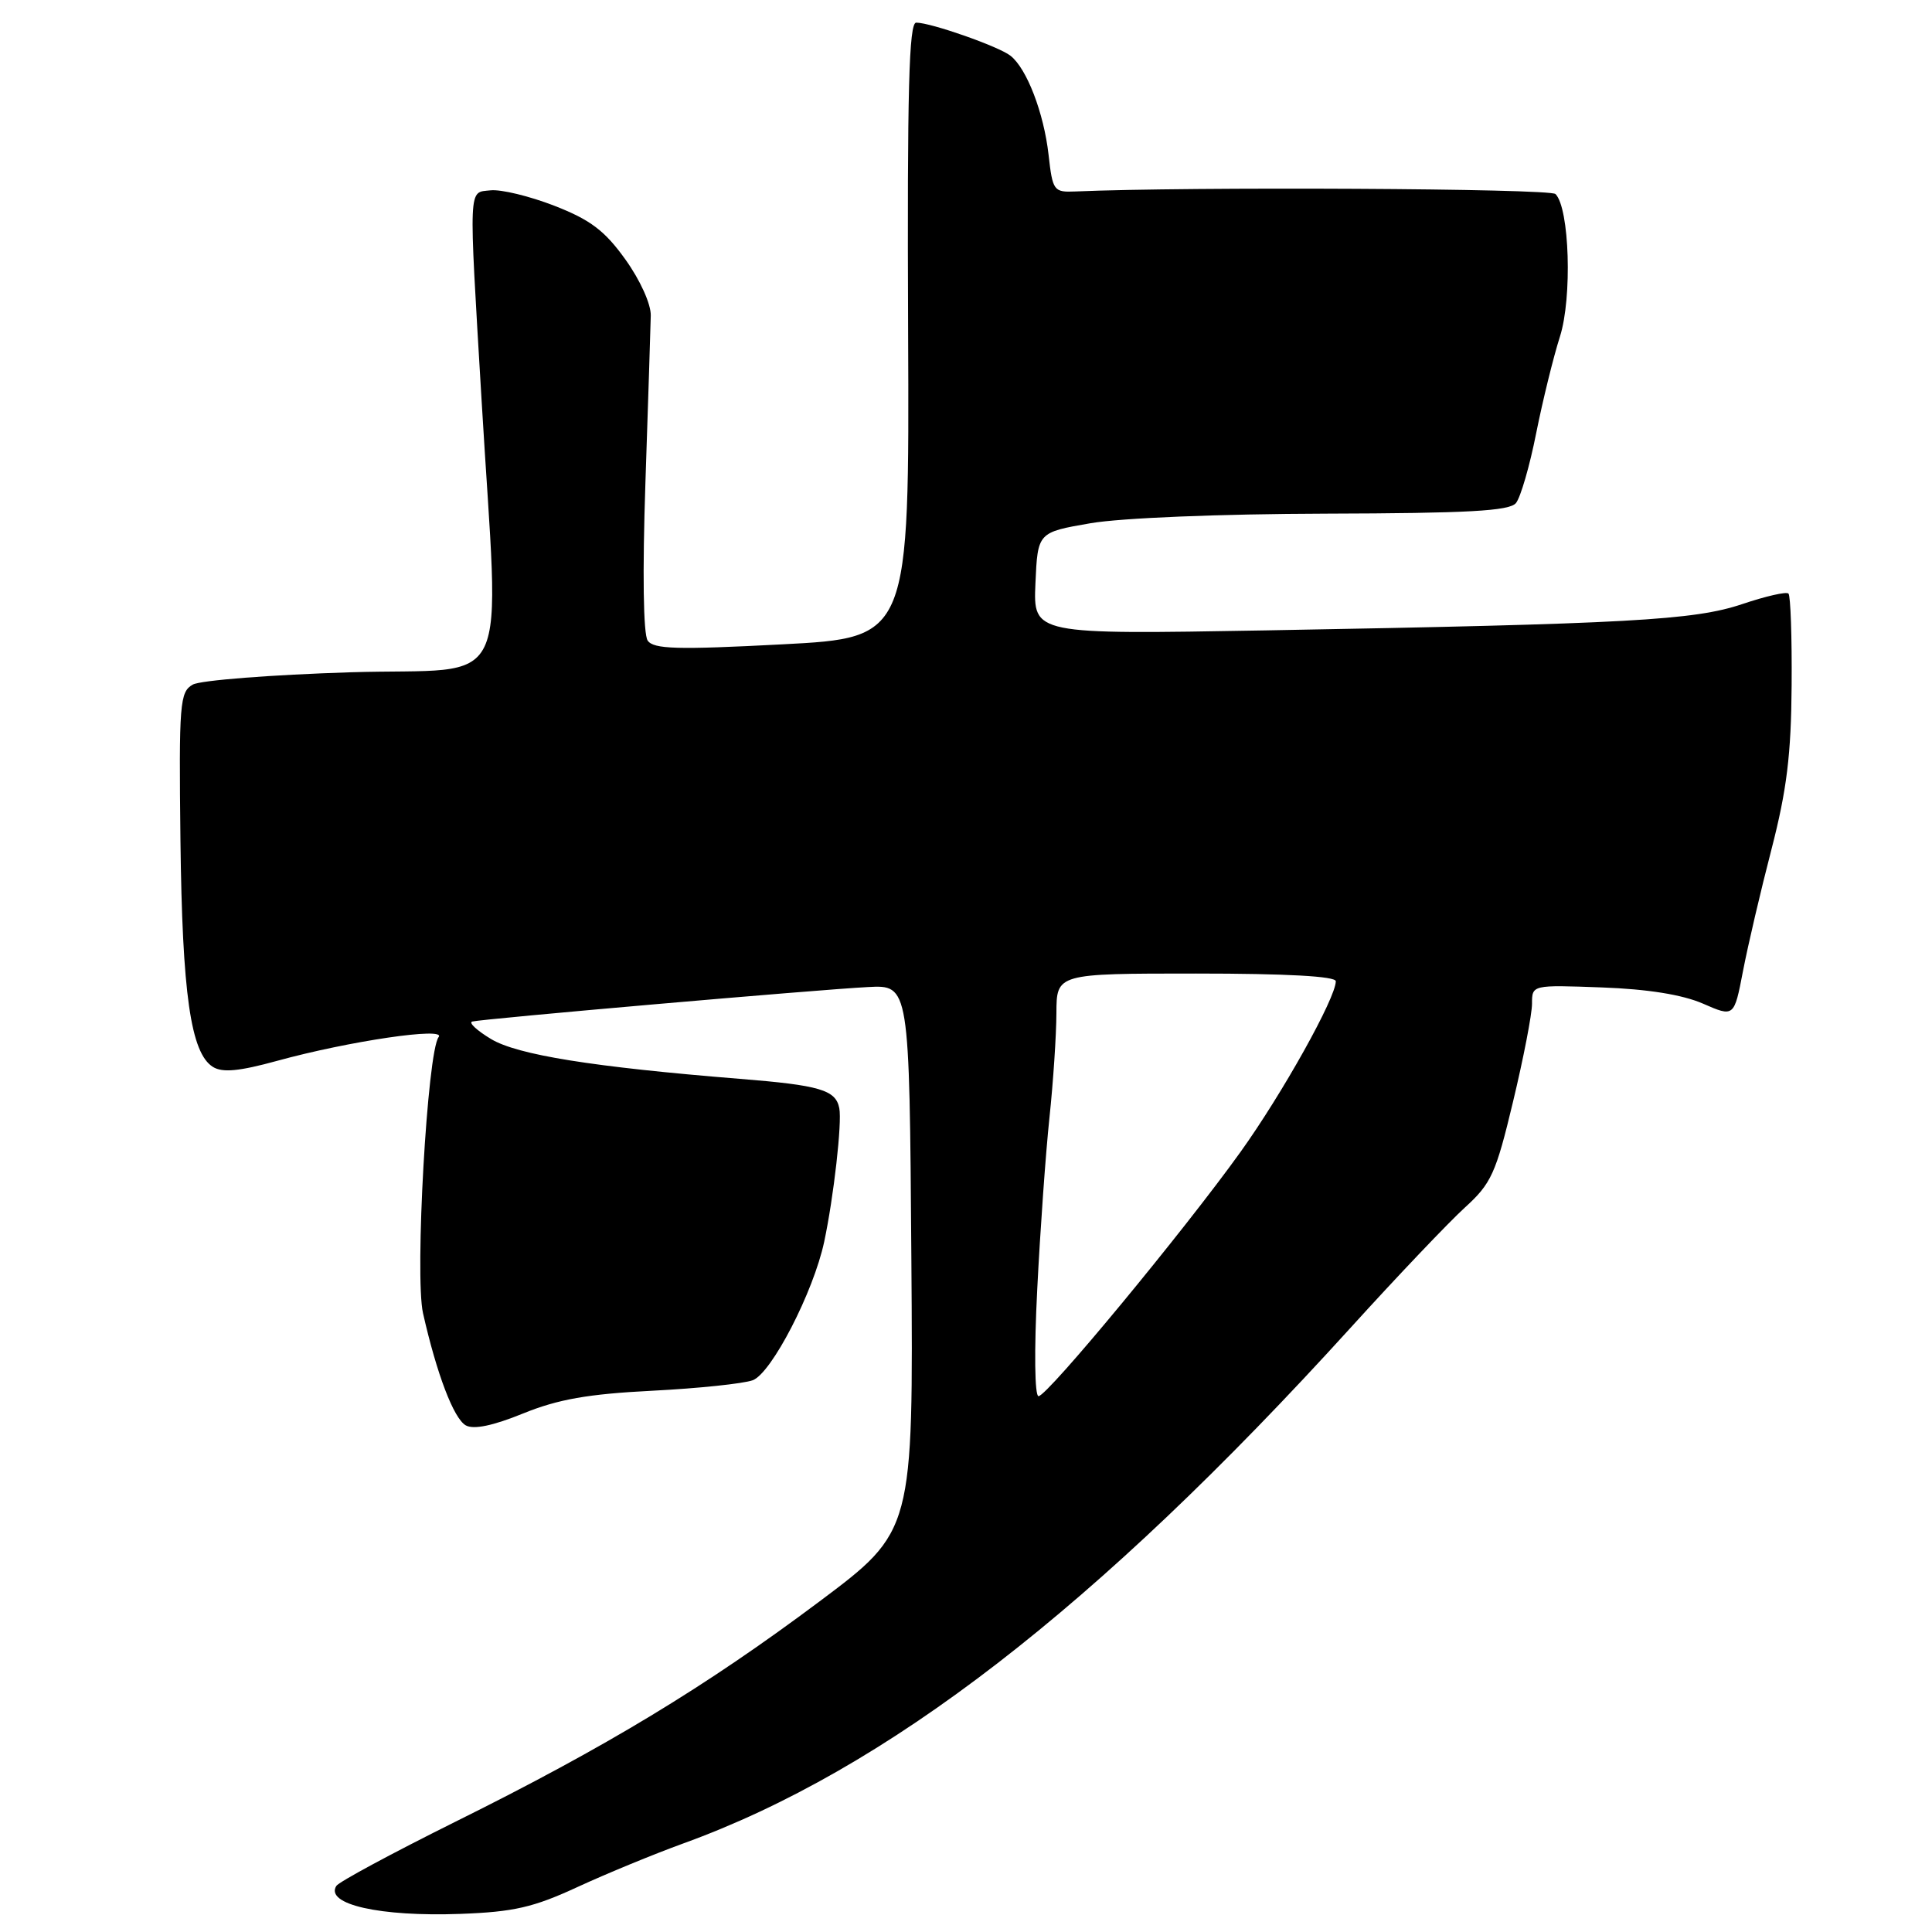 <?xml version="1.0" encoding="UTF-8" standalone="no"?>
<!DOCTYPE svg PUBLIC "-//W3C//DTD SVG 1.1//EN" "http://www.w3.org/Graphics/SVG/1.1/DTD/svg11.dtd" >
<svg xmlns="http://www.w3.org/2000/svg" xmlns:xlink="http://www.w3.org/1999/xlink" version="1.1" viewBox="0 0 256 256">
 <g >
 <path fill="currentColor"
d=" M 76.50 250.05 C 80.35 248.27 86.65 245.68 90.50 244.28 C 117.46 234.52 145.21 213.09 178.90 176.00 C 185.14 169.12 191.99 161.93 194.11 160.00 C 197.60 156.83 198.21 155.50 200.48 146.00 C 201.87 140.22 203.00 134.38 203.00 133.00 C 203.00 130.50 203.00 130.50 212.25 130.84 C 218.33 131.06 222.92 131.80 225.64 132.98 C 229.78 134.79 229.78 134.79 230.96 128.65 C 231.61 125.27 233.31 118.00 234.74 112.50 C 236.76 104.67 237.34 99.96 237.40 90.82 C 237.45 84.40 237.26 78.92 236.98 78.65 C 236.71 78.37 233.96 79.00 230.87 80.04 C 224.51 82.19 215.85 82.67 167.70 83.53 C 136.91 84.07 136.91 84.07 137.20 77.31 C 137.50 70.54 137.50 70.54 144.50 69.33 C 148.57 68.63 161.61 68.10 175.63 68.06 C 194.51 68.01 200.00 67.71 200.87 66.66 C 201.48 65.92 202.69 61.76 203.55 57.41 C 204.42 53.06 205.84 47.29 206.70 44.60 C 208.34 39.45 207.97 27.57 206.11 25.71 C 205.37 24.97 157.49 24.72 142.50 25.37 C 139.62 25.49 139.48 25.30 138.94 20.50 C 138.31 14.96 136.06 9.09 133.90 7.39 C 132.35 6.16 123.35 3.00 121.40 3.00 C 120.44 3.00 120.20 11.92 120.33 43.75 C 120.50 84.50 120.50 84.50 103.64 85.38 C 89.70 86.11 86.61 86.02 85.82 84.88 C 85.24 84.04 85.12 75.89 85.52 64.00 C 85.88 53.27 86.20 43.30 86.23 41.82 C 86.27 40.30 84.82 37.10 82.86 34.37 C 80.13 30.56 78.22 29.12 73.47 27.27 C 70.18 25.99 66.38 25.07 65.00 25.22 C 62.03 25.55 62.09 24.06 63.81 53.00 C 66.16 92.76 68.25 88.42 46.46 89.08 C 35.98 89.41 26.58 90.14 25.55 90.71 C 23.82 91.68 23.70 93.14 23.91 111.34 C 24.15 131.68 25.27 139.53 28.21 141.37 C 29.48 142.16 31.68 141.95 36.71 140.57 C 46.23 137.95 59.19 136.04 58.12 137.42 C 56.62 139.36 54.94 169.06 56.05 174.00 C 57.87 182.06 60.12 187.97 61.72 188.87 C 62.76 189.45 65.32 188.92 69.32 187.29 C 73.95 185.41 77.92 184.71 86.42 184.28 C 92.52 183.97 98.51 183.34 99.74 182.89 C 102.23 181.96 107.79 171.20 109.21 164.54 C 110.47 158.61 111.59 148.75 111.21 146.84 C 110.74 144.42 108.63 143.80 98.00 142.95 C 78.53 141.38 68.57 139.78 65.07 137.68 C 63.19 136.55 62.06 135.50 62.57 135.36 C 63.85 135.01 108.23 131.14 115.00 130.79 C 120.50 130.50 120.50 130.50 120.76 166.69 C 121.02 202.88 121.02 202.88 108.60 212.19 C 93.48 223.51 80.28 231.50 60.30 241.41 C 51.98 245.55 44.89 249.36 44.56 249.90 C 43.05 252.34 50.36 253.99 61.00 253.60 C 68.07 253.34 70.68 252.74 76.50 250.05 Z  M 137.44 170.83 C 137.83 163.04 138.56 152.80 139.06 148.08 C 139.56 143.36 139.97 137.14 139.98 134.25 C 140.00 129.00 140.00 129.00 158.50 129.00 C 170.47 129.00 177.00 129.36 177.00 130.02 C 177.00 132.23 169.92 144.91 164.36 152.66 C 156.80 163.19 138.77 185.00 137.61 185.00 C 137.10 185.00 137.02 178.99 137.44 170.83 Z "/>
</g>
</svg>